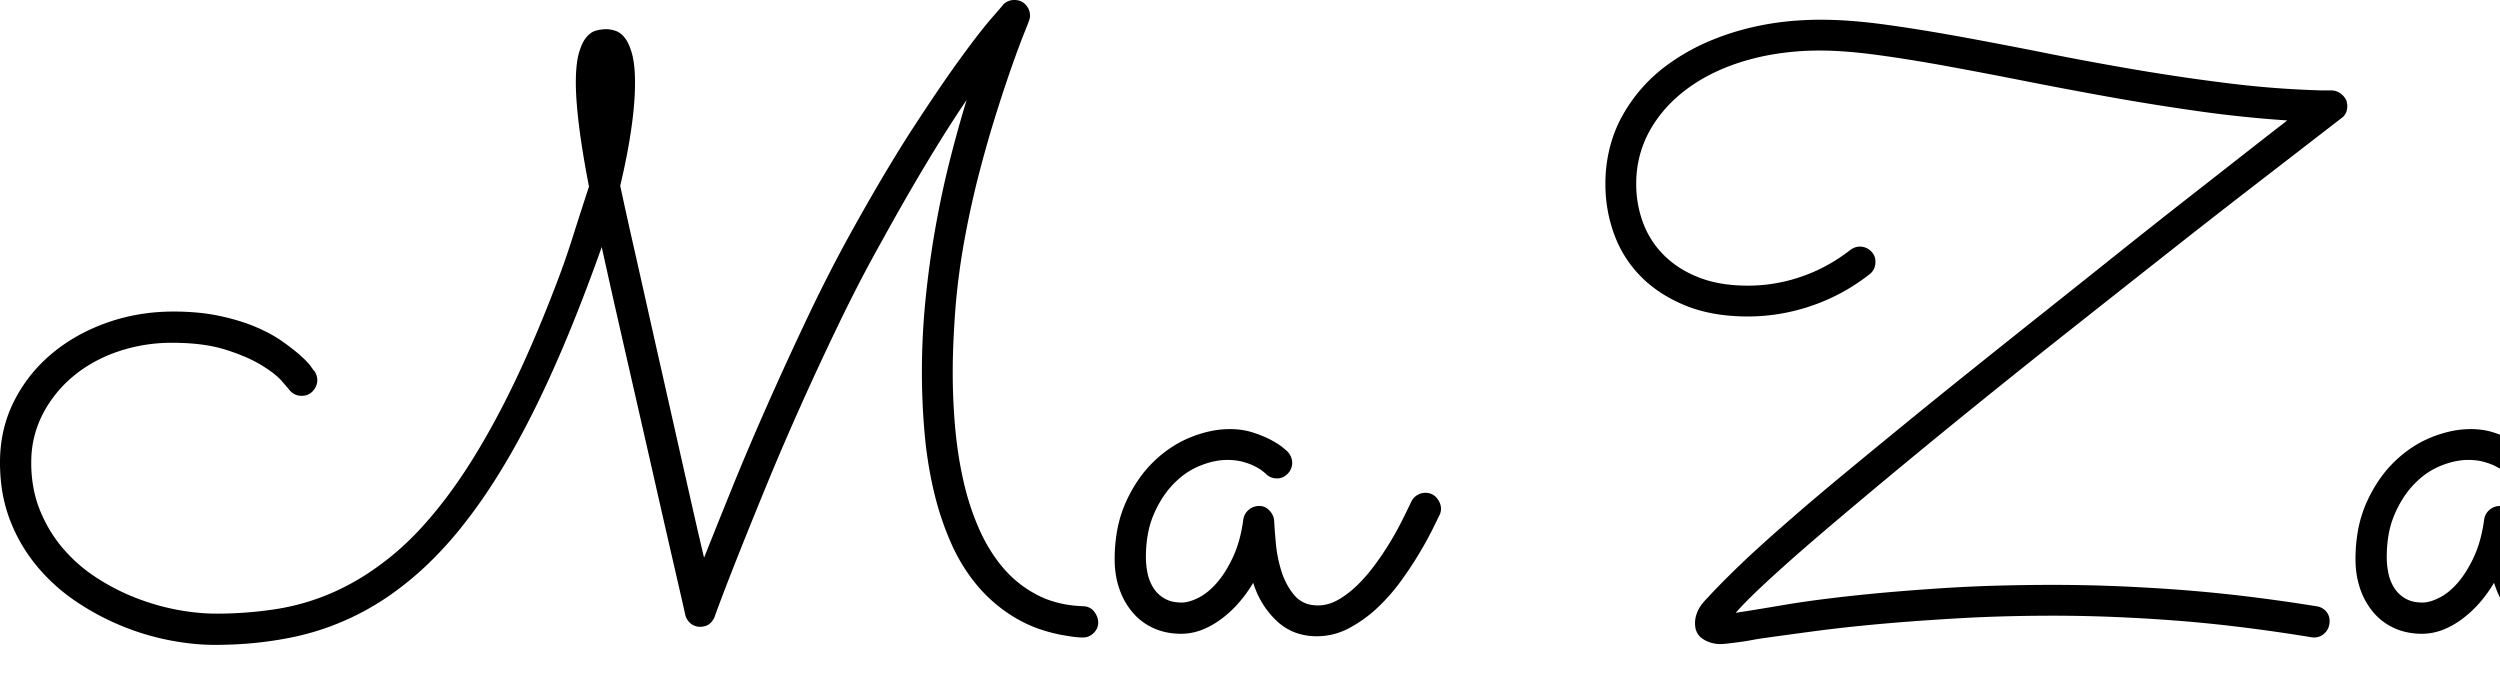 <svg viewBox="0 0 297 80">
    <g>
        <style>
            .animated-signature path {
            stroke-dasharray: 2400;
            stroke-dashoffset: 2400;
            fill: transparent;
            animation: drawSignature 8s linear infinite both;
            stroke-width: 2px;
            stroke: black;
            }
            @keyframes drawSignature {
            0% { stroke-dashoffset: 2400; }
            15% { fill: transparent; }
            35%, 75% { stroke-dashoffset: 0; fill: black; }
            90%, to { stroke-dashoffset: 2400; fill: transparent; }
            }
        </style>
        <path class="animated-signature" d="M 114.844 11.865 A 117.44 117.44 0 0 0 113.201 14.344 Q 112.487 15.448 111.726 16.672 A 210.129 210.129 0 0 0 110.157 19.238 Q 107.569 23.535 104.639 28.858 A 169.35 169.35 0 0 0 100.945 35.838 A 192.913 192.913 0 0 0 99.732 38.306 Q 97.315 43.311 95.118 48.218 A 353.895 353.895 0 0 0 93.006 53.027 A 306.294 306.294 0 0 0 91.065 57.642 A 931.726 931.726 0 0 0 89.535 61.388 Q 88.842 63.095 88.236 64.611 A 511.764 511.764 0 0 0 87.842 65.601 Q 86.475 69.043 85.694 71.118 A 472.777 472.777 0 0 0 85.511 71.605 Q 84.913 73.2 84.913 73.242 A 2.24 2.24 0 0 1 84.542 73.873 Q 84.101 74.389 83.369 74.454 A 2.442 2.442 0 0 1 83.155 74.463 A 1.684 1.684 0 0 1 82.032 74.048 A 1.903 1.903 0 0 1 81.397 72.998 A 0.41 0.41 0 0 0 81.39 72.955 Q 81.346 72.734 81.044 71.408 A 652.626 652.626 0 0 0 80.933 70.923 A 2558.864 2558.864 0 0 0 80.681 69.824 Q 80.401 68.603 80.037 67.019 A 8164.134 8164.134 0 0 0 79.688 65.503 Q 79.017 62.587 78.183 58.913 A 3194.581 3194.581 0 0 1 77.906 57.691 A 5062.794 5062.794 0 0 0 76.349 50.842 A 5744.413 5744.413 0 0 0 75.806 48.462 A 14939.867 14939.867 0 0 1 73.584 38.721 Q 72.461 33.789 71.485 29.346 A 224.843 224.843 0 0 1 68.31 37.788 Q 66.617 42.016 64.917 45.679 Q 61.621 52.783 58.155 58.032 A 61.1 61.1 0 0 1 54.661 62.826 A 44.897 44.897 0 0 1 51.001 66.846 A 37.407 37.407 0 0 1 46.138 70.842 A 31.66 31.66 0 0 1 43.287 72.583 A 31.222 31.222 0 0 1 34.839 75.684 A 44.119 44.119 0 0 1 27.622 76.567 A 50.7 50.7 0 0 1 25.489 76.611 A 26.124 26.124 0 0 1 22.224 76.398 A 32.538 32.538 0 0 1 20.069 76.05 A 29.86 29.86 0 0 1 14.356 74.317 A 30.13 30.13 0 0 1 8.936 71.387 A 21.936 21.936 0 0 1 4.346 67.212 A 19.413 19.413 0 0 1 1.172 61.743 A 17.547 17.547 0 0 1 0.139 57.433 A 21.971 21.971 0 0 1 0 54.932 Q 0 50.977 1.661 47.681 A 17.67 17.67 0 0 1 6.153 42.017 Q 8.985 39.649 12.72 38.33 Q 16.455 37.012 20.606 37.012 A 30.72 30.72 0 0 1 23.47 37.139 A 22.618 22.618 0 0 1 26.05 37.525 A 27.679 27.679 0 0 1 28.323 38.103 A 20.337 20.337 0 0 1 30.323 38.818 Q 32.117 39.574 33.408 40.466 A 12.246 12.246 0 0 1 33.496 40.527 Q 34.815 41.455 35.694 42.236 A 13.983 13.983 0 0 1 36.195 42.703 Q 36.695 43.193 36.963 43.579 A 19.377 19.377 0 0 0 37.056 43.711 Q 37.35 44.127 37.4 44.14 A 0.012 0.012 0 0 0 37.403 44.141 Q 37.696 44.678 37.696 45.166 A 1.8 1.8 0 0 1 37.383 46.175 A 2.422 2.422 0 0 1 37.183 46.436 A 1.677 1.677 0 0 1 35.955 47.019 A 2.261 2.261 0 0 1 35.84 47.022 A 1.788 1.788 0 0 1 34.455 46.414 A 2.36 2.36 0 0 1 34.278 46.192 A 0.776 0.776 0 0 1 34.255 46.167 Q 34.137 46.036 33.496 45.288 Q 32.835 44.516 31.416 43.605 A 20.835 20.835 0 0 0 31.104 43.408 A 14.223 14.223 0 0 0 29.598 42.607 Q 28.383 42.046 26.831 41.553 A 16.101 16.101 0 0 0 24.423 41 Q 23.192 40.809 21.78 40.75 A 31.336 31.336 0 0 0 20.459 40.723 A 19.896 19.896 0 0 0 14.565 41.585 A 18.748 18.748 0 0 0 13.99 41.773 A 17.242 17.242 0 0 0 10.084 43.671 A 15.386 15.386 0 0 0 8.667 44.727 A 14.483 14.483 0 0 0 5.054 49.243 A 12.272 12.272 0 0 0 3.717 54.592 A 14.327 14.327 0 0 0 3.711 54.981 A 16.031 16.031 0 0 0 4.073 58.444 A 13.519 13.519 0 0 0 4.737 60.596 Q 5.762 63.135 7.471 65.137 A 18.342 18.342 0 0 0 11.426 68.604 Q 13.672 70.068 16.114 71.021 A 27.463 27.463 0 0 0 21.021 72.437 Q 23.487 72.9 25.684 72.9 A 46.218 46.218 0 0 0 32.935 72.339 A 27.109 27.109 0 0 0 39.864 70.239 A 30.026 30.026 0 0 0 39.917 70.215 A 28.563 28.563 0 0 0 44.383 67.659 A 34.904 34.904 0 0 0 46.68 65.918 A 33.381 33.381 0 0 0 49.782 62.99 Q 51.534 61.124 53.272 58.789 A 63.045 63.045 0 0 0 56.323 54.272 Q 57.827 51.836 59.316 49.01 A 106.579 106.579 0 0 0 59.742 48.193 A 116.092 116.092 0 0 0 62.545 42.338 Q 63.899 39.307 65.257 35.876 A 200.021 200.021 0 0 0 66.163 33.545 Q 67.139 31.006 68.067 28.076 A 611.733 611.733 0 0 1 69.971 22.168 Q 69.4 19.214 69.049 16.86 A 73.382 73.382 0 0 1 68.775 14.844 A 64.239 64.239 0 0 1 68.566 12.884 Q 68.487 12.006 68.448 11.239 A 27.877 27.877 0 0 1 68.409 9.815 Q 68.409 7.727 68.731 6.47 A 6.343 6.343 0 0 1 68.75 6.397 A 8.101 8.101 0 0 1 68.996 5.629 Q 69.136 5.259 69.3 4.962 A 3.319 3.319 0 0 1 69.629 4.468 A 3.077 3.077 0 0 1 70.041 4.046 Q 70.312 3.82 70.604 3.704 A 1.771 1.771 0 0 1 70.801 3.638 A 5.013 5.013 0 0 1 71.576 3.491 A 4.23 4.23 0 0 1 72.022 3.467 A 2.923 2.923 0 0 1 72.498 3.508 Q 72.791 3.557 73.121 3.662 A 1.965 1.965 0 0 1 73.739 3.999 Q 74.002 4.206 74.244 4.517 A 3.513 3.513 0 0 1 74.59 5.069 Q 74.735 5.351 74.862 5.695 A 8.708 8.708 0 0 1 75.098 6.445 A 8.241 8.241 0 0 1 75.291 7.41 Q 75.439 8.437 75.44 9.841 A 26.607 26.607 0 0 1 75.44 9.863 A 30.53 30.53 0 0 1 75.356 12.054 Q 75.275 13.178 75.115 14.433 A 55.206 55.206 0 0 1 75 15.283 A 65.815 65.815 0 0 1 74.451 18.518 A 89.455 89.455 0 0 1 73.682 22.07 A 452.522 452.522 0 0 0 74.366 25.22 A 619.15 619.15 0 0 0 75.147 28.711 Q 75.977 32.373 76.856 36.304 Q 77.735 40.234 78.663 44.336 A 7249.384 7249.384 0 0 1 80.469 52.344 A 8119.169 8119.169 0 0 0 81.746 58.011 A 7068.789 7068.789 0 0 0 82.154 59.815 A 729.084 729.084 0 0 0 82.929 63.208 A 532.099 532.099 0 0 0 83.643 66.26 A 1032.596 1032.596 0 0 1 84.714 63.574 Q 85.675 61.173 86.866 58.228 A 304.629 304.629 0 0 1 88.88 53.369 A 370.685 370.685 0 0 1 91.114 48.218 A 433.747 433.747 0 0 1 96.07 37.427 A 181.085 181.085 0 0 1 100.057 29.53 A 159.739 159.739 0 0 1 101.416 27.051 A 266.874 266.874 0 0 1 104.22 22.129 Q 106.482 18.259 108.496 15.161 A 296.235 296.235 0 0 1 110.053 12.792 Q 112.305 9.4 114.063 6.983 A 144.791 144.791 0 0 1 115.172 5.476 Q 116.252 4.032 117.065 3.035 A 32.219 32.219 0 0 1 117.749 2.222 Q 119.092 0.684 119.19 0.537 A 1.789 1.789 0 0 1 120.484 0 A 2.255 2.255 0 0 1 120.508 0 A 1.991 1.991 0 0 1 121.147 0.098 A 1.657 1.657 0 0 1 121.851 0.562 Q 122.364 1.123 122.364 1.856 A 1.686 1.686 0 0 1 122.259 2.432 A 1.983 1.983 0 0 1 122.217 2.539 A 0.169 0.169 0 0 1 122.208 2.572 Q 122.147 2.762 121.656 3.98 A 51.757 51.757 0 0 0 121.357 4.739 Q 121.029 5.589 120.624 6.712 A 172.496 172.496 0 0 0 120.24 7.788 Q 119.385 10.205 118.36 13.452 A 135.291 135.291 0 0 0 117.097 17.702 A 163.163 163.163 0 0 0 116.358 20.435 Q 115.381 24.17 114.624 28.247 Q 113.868 32.324 113.526 36.377 A 123.126 123.126 0 0 0 113.334 39.256 A 139.973 139.973 0 0 0 113.282 40.259 A 84.688 84.688 0 0 0 113.184 44.336 A 72.778 72.778 0 0 0 113.477 50.83 A 48.273 48.273 0 0 0 114.37 56.75 A 44.508 44.508 0 0 0 114.454 57.129 Q 115.137 60.156 116.309 62.817 A 19.727 19.727 0 0 0 118.15 66.13 A 17.106 17.106 0 0 0 119.19 67.481 Q 120.899 69.483 123.267 70.703 Q 125.635 71.924 128.76 72.022 A 1.718 1.718 0 0 1 129.443 72.201 A 1.646 1.646 0 0 1 130.005 72.681 A 2.369 2.369 0 0 1 130.342 73.279 A 1.96 1.96 0 0 1 130.469 73.975 A 1.632 1.632 0 0 1 130.074 75.039 A 2.215 2.215 0 0 1 129.932 75.195 A 1.836 1.836 0 0 1 129.326 75.607 A 1.74 1.74 0 0 1 128.663 75.733 A 8.462 8.462 0 0 1 127.1 75.586 A 18.834 18.834 0 0 1 123.455 74.721 A 15.333 15.333 0 0 1 120.899 73.56 A 17.6 17.6 0 0 1 116.26 69.751 Q 114.307 67.481 113.013 64.575 A 34.462 34.462 0 0 1 111.141 59.173 A 38.561 38.561 0 0 1 110.938 58.35 A 48.905 48.905 0 0 1 109.849 51.553 A 53.391 53.391 0 0 1 109.839 51.441 A 82.275 82.275 0 0 1 109.522 44.19 A 86.333 86.333 0 0 1 109.961 35.498 Q 110.401 31.152 111.133 27.026 Q 111.866 22.9 112.842 19.043 A 156.401 156.401 0 0 1 114.082 14.431 A 127.501 127.501 0 0 1 114.844 11.865 Z M 275.879 10.742 L 276.954 10.742 A 1.833 1.833 0 0 1 278.028 11.084 Q 278.516 11.426 278.76 11.963 Q 278.853 12.336 278.858 12.575 A 1.271 1.271 0 0 1 278.858 12.598 A 2.057 2.057 0 0 1 278.771 13.211 A 1.556 1.556 0 0 1 278.125 14.063 A 12362.94 12362.94 0 0 1 273.236 17.841 A 14812.327 14812.327 0 0 1 268.042 21.851 A 1318.417 1318.417 0 0 0 257.154 30.347 A 12467.735 12467.735 0 0 0 246.021 39.136 A 1267.182 1267.182 0 0 0 235.86 47.25 A 1158.728 1158.728 0 0 0 235.205 47.778 A 1079.526 1079.526 0 0 0 227.657 53.935 A 937.479 937.479 0 0 0 225.269 55.908 A 942.82 942.82 0 0 0 220.783 59.65 A 697.623 697.623 0 0 0 216.748 63.062 Q 214.13 65.294 212.019 67.18 A 171.816 171.816 0 0 0 210.205 68.823 A 104.589 104.589 0 0 0 208.93 70.015 Q 207.154 71.704 206.202 72.803 A 204.132 204.132 0 0 0 207.399 72.617 Q 209.181 72.335 211.55 71.933 A 594.88 594.88 0 0 0 211.89 71.875 Q 214.257 71.472 217.235 71.104 A 188.152 188.152 0 0 1 220.069 70.776 Q 224.805 70.264 230.787 69.873 A 176.856 176.856 0 0 1 237.091 69.58 A 236.398 236.398 0 0 1 244.043 69.483 A 188.044 188.044 0 0 1 252.941 69.702 A 227.224 227.224 0 0 1 258.619 70.044 A 178.239 178.239 0 0 1 268.459 71.046 A 220.622 220.622 0 0 1 275.196 72.022 A 1.892 1.892 0 0 1 275.9 72.263 A 1.786 1.786 0 0 1 276.319 72.608 A 1.691 1.691 0 0 1 276.758 73.779 A 2.113 2.113 0 0 1 276.633 74.518 A 1.883 1.883 0 0 1 276.221 75.171 A 1.749 1.749 0 0 1 274.951 75.732 A 2.143 2.143 0 0 1 274.903 75.733 Q 274.707 75.733 274.463 75.684 A 207.983 207.983 0 0 0 265.049 74.361 A 165.499 165.499 0 0 0 258.228 73.706 Q 250.684 73.145 243.995 73.145 A 209.687 209.687 0 0 0 236.937 73.259 A 174.349 174.349 0 0 0 232.959 73.438 A 329.491 329.491 0 0 0 227.991 73.755 A 254.512 254.512 0 0 0 223.438 74.121 A 216.389 216.389 0 0 0 219.434 74.517 Q 217.539 74.723 215.85 74.946 A 130.94 130.94 0 0 0 215.625 74.976 A 1374.122 1374.122 0 0 0 213.169 75.306 Q 211.243 75.568 209.717 75.781 Q 208.985 75.879 208.204 76.025 A 29.875 29.875 0 0 1 207.059 76.218 A 26.767 26.767 0 0 1 206.69 76.27 A 118.945 118.945 0 0 1 205.988 76.361 A 90.303 90.303 0 0 1 205.347 76.441 A 15.602 15.602 0 0 1 205.059 76.473 Q 204.747 76.504 204.523 76.512 A 3.896 3.896 0 0 1 204.395 76.514 A 3.84 3.84 0 0 1 202.899 76.225 A 3.675 3.675 0 0 1 202.295 75.903 A 1.991 1.991 0 0 1 201.395 74.441 A 3.052 3.052 0 0 1 201.368 74.024 A 3.266 3.266 0 0 1 201.498 73.128 A 4.196 4.196 0 0 1 201.685 72.608 Q 201.924 72.056 202.453 71.45 A 8.177 8.177 0 0 1 202.832 71.045 A 58.375 58.375 0 0 1 204.066 69.737 Q 204.65 69.135 205.324 68.467 A 127.4 127.4 0 0 1 206.763 67.066 Q 209.18 64.746 213.184 61.279 Q 214.762 59.903 216.801 58.192 A 405.126 405.126 0 0 1 218.75 56.567 A 1281.573 1281.573 0 0 1 222.174 53.742 A 1642.828 1642.828 0 0 1 225.904 50.684 Q 229.786 47.51 234.082 44.067 A 2719.099 2719.099 0 0 1 242.774 37.134 A 4100.056 4100.056 0 0 0 251.416 30.249 A 1086.952 1086.952 0 0 1 255.555 26.959 A 911.614 911.614 0 0 1 259.473 23.877 A 18445.972 18445.972 0 0 0 263.117 21.027 A 13892.573 13892.573 0 0 0 266.431 18.433 Q 269.58 15.967 271.729 14.307 A 141.171 141.171 0 0 1 261.158 13.208 A 290.053 290.053 0 0 1 250.635 11.524 A 567.549 567.549 0 0 1 240.528 9.619 A 684.847 684.847 0 0 0 235.724 8.685 A 578.433 578.433 0 0 0 231.177 7.837 A 201.993 201.993 0 0 0 226.911 7.105 A 159.882 159.882 0 0 0 222.95 6.519 A 64.095 64.095 0 0 0 219.785 6.168 Q 218.341 6.047 217.053 6.016 A 35.651 35.651 0 0 0 216.211 6.006 A 33.128 33.128 0 0 0 210.319 6.513 A 28.48 28.48 0 0 0 207.642 7.129 Q 203.663 8.252 200.708 10.352 Q 197.754 12.451 196.07 15.381 A 12.771 12.771 0 0 0 194.386 21.764 A 15.024 15.024 0 0 0 194.385 21.875 A 13.015 13.015 0 0 0 195.215 26.514 Q 196.045 28.711 197.73 30.371 A 11.452 11.452 0 0 0 200.696 32.463 A 13.91 13.91 0 0 0 201.88 32.984 Q 204.253 33.9 207.416 33.934 A 22.819 22.819 0 0 0 207.666 33.936 A 19.403 19.403 0 0 0 214.014 32.861 Q 217.139 31.787 219.825 29.688 A 2.14 2.14 0 0 1 220.339 29.407 A 1.739 1.739 0 0 1 220.948 29.297 A 1.862 1.862 0 0 1 222.242 29.81 A 1.666 1.666 0 0 1 222.801 31.019 A 2.114 2.114 0 0 1 222.803 31.104 A 2.02 2.02 0 0 1 222.692 31.787 A 1.715 1.715 0 0 1 222.12 32.568 A 23.243 23.243 0 0 1 215.21 36.328 A 23.304 23.304 0 0 1 207.666 37.598 Q 203.491 37.598 200.353 36.348 A 14.7 14.7 0 0 1 200.245 36.304 Q 197.071 35.01 194.947 32.861 Q 192.823 30.713 191.773 27.857 A 17.202 17.202 0 0 1 190.723 21.875 A 17.225 17.225 0 0 1 191.575 16.401 A 15.69 15.69 0 0 1 192.701 13.818 A 18.695 18.695 0 0 1 198.145 7.666 A 24.895 24.895 0 0 1 203.477 4.717 A 30.447 30.447 0 0 1 206.275 3.735 A 33.638 33.638 0 0 1 213.668 2.431 A 39.518 39.518 0 0 1 216.309 2.344 A 48.452 48.452 0 0 1 219.971 2.49 Q 221.87 2.635 223.958 2.921 A 77.864 77.864 0 0 1 224.024 2.93 A 195.704 195.704 0 0 1 229.553 3.777 A 237.941 237.941 0 0 1 233.081 4.395 A 595.555 595.555 0 0 1 240.543 5.809 A 681.448 681.448 0 0 1 243.14 6.323 A 371.384 371.384 0 0 0 253.858 8.301 A 245.563 245.563 0 0 0 264.869 9.912 A 115.069 115.069 0 0 0 275.879 10.742 Z M 314.847 67.59 A 40.346 40.346 0 0 0 315.235 67.003 A 6502.397 6502.397 0 0 0 315.235 68.359 L 315.235 71.436 Q 315.235 73.145 316.04 74.341 A 3.293 3.293 0 0 0 316.056 74.364 Q 316.861 75.537 318.36 75.537 Q 318.93 75.537 319.605 75.203 A 5.564 5.564 0 0 0 320.24 74.829 Q 320.994 74.32 321.736 73.118 A 13.48 13.48 0 0 0 322.315 72.07 Q 322.718 71.265 323.285 70.143 A 824.428 824.428 0 0 1 323.682 69.36 Q 324.512 67.725 325.538 65.918 A 174.17 174.17 0 0 1 327.662 62.28 A 43.898 43.898 0 0 1 328.623 60.748 A 34.871 34.871 0 0 1 329.859 58.984 A 24.016 24.016 0 0 1 330.253 58.474 Q 330.682 57.932 331.096 57.478 A 12.724 12.724 0 0 1 331.958 56.616 A 6.58 6.58 0 0 1 332.084 56.506 Q 332.646 56.024 333.137 55.835 A 1.68 1.68 0 0 1 333.741 55.713 Q 334.278 55.713 334.693 56.25 Q 335.108 56.787 335.108 58.301 A 11.531 11.531 0 0 1 335.101 58.693 Q 335.094 58.903 335.079 59.138 A 24.409 24.409 0 0 1 335.035 59.741 A 117.663 117.663 0 0 1 334.955 60.626 A 144.013 144.013 0 0 1 334.864 61.572 A 74.548 74.548 0 0 0 334.693 63.55 A 29.23 29.23 0 0 0 334.648 64.283 A 23.977 23.977 0 0 0 334.62 65.43 A 21.987 21.987 0 0 0 334.624 65.859 A 24.199 24.199 0 0 0 334.888 68.945 A 11.869 11.869 0 0 0 335.053 69.827 A 10.006 10.006 0 0 0 335.913 72.217 A 6.595 6.595 0 0 0 338.038 74.634 Q 338.935 75.259 340.21 75.474 A 8.684 8.684 0 0 0 341.651 75.586 A 7.82 7.82 0 0 0 345.386 74.634 A 13.9 13.9 0 0 0 345.636 74.497 A 14.862 14.862 0 0 0 348.706 72.192 A 24.369 24.369 0 0 0 351.514 68.945 A 50.273 50.273 0 0 0 352.493 67.541 A 40.346 40.346 0 0 0 352.79 67.094 A 17.067 17.067 0 0 0 353.247 69.605 A 12.594 12.594 0 0 0 353.633 70.816 A 10.239 10.239 0 0 0 354.956 73.291 Q 356.104 74.854 357.764 75.781 A 7.029 7.029 0 0 0 359.566 76.479 A 8.808 8.808 0 0 0 361.621 76.709 A 7.019 7.019 0 0 0 362.791 76.611 A 7.812 7.812 0 0 0 364.991 75.879 A 13.449 13.449 0 0 0 365.837 75.417 A 15.182 15.182 0 0 0 368.164 73.706 A 22.341 22.341 0 0 0 368.447 73.451 A 24.386 24.386 0 0 0 371.021 70.679 A 45.815 45.815 0 0 0 373.487 67.285 Q 374.61 65.576 375.489 63.965 Q 376.038 62.958 376.473 62.142 A 120.518 120.518 0 0 0 376.954 61.231 A 1.283 1.283 0 0 0 376.961 61.218 Q 377.149 60.88 377.149 60.4 A 1.752 1.752 0 0 0 376.982 59.653 A 2.213 2.213 0 0 0 376.636 59.131 A 1.715 1.715 0 0 0 376.096 58.71 A 1.698 1.698 0 0 0 375.342 58.545 A 1.836 1.836 0 0 0 374.366 58.814 Q 373.926 59.082 373.682 59.57 A 71.218 71.218 0 0 1 372.444 61.937 A 57.077 57.077 0 0 1 370.606 65.064 A 47.112 47.112 0 0 1 370.507 65.219 Q 368.995 67.585 367.505 69.287 Q 366.64 70.276 365.798 71.018 A 12.258 12.258 0 0 1 364.502 72.022 A 7.868 7.868 0 0 1 364.292 72.157 Q 363.725 72.51 363.173 72.714 A 4.304 4.304 0 0 1 361.67 72.998 A 5.017 5.017 0 0 1 360.957 72.946 A 6.132 6.132 0 0 1 359.937 72.705 A 3.105 3.105 0 0 1 359.803 72.658 Q 359.338 72.484 358.899 72.151 A 5.069 5.069 0 0 1 358.228 71.533 Q 357.718 70.977 357.326 70.137 A 9.227 9.227 0 0 1 356.91 69.067 A 8.927 8.927 0 0 1 356.618 67.858 Q 356.502 67.194 356.447 66.412 A 21.689 21.689 0 0 1 356.397 64.893 A 68.393 68.393 0 0 1 356.427 62.897 A 89.207 89.207 0 0 1 356.519 60.718 Q 356.641 58.447 356.812 56.421 A 4937.162 4937.162 0 0 0 356.914 55.209 Q 357.021 53.937 357.105 52.93 Q 357.204 51.74 357.223 51.323 A 3.592 3.592 0 0 0 357.227 51.172 A 1.914 1.914 0 0 0 356.739 49.878 A 1.932 1.932 0 0 0 356.669 49.802 A 1.54 1.54 0 0 0 355.518 49.317 A 2.399 2.399 0 0 0 355.188 49.338 A 1.725 1.725 0 0 0 354.175 49.829 Q 353.663 50.342 353.565 51.025 A 112.1 112.1 0 0 0 352.832 59.307 A 2.059 2.059 0 0 0 352.637 59.668 Q 352.344 60.291 351.914 61.147 A 118.01 118.01 0 0 1 351.612 61.743 A 32.324 32.324 0 0 1 351.108 62.691 A 38.831 38.831 0 0 1 350.147 64.331 A 30.372 30.372 0 0 1 349.936 64.667 A 33.588 33.588 0 0 1 348.291 67.017 Q 347.266 68.359 346.143 69.458 A 12.824 12.824 0 0 1 345.258 70.249 A 10.101 10.101 0 0 1 343.848 71.216 A 5.699 5.699 0 0 1 343.171 71.542 A 4.458 4.458 0 0 1 341.504 71.875 Q 340.479 71.875 339.844 71.314 Q 339.209 70.752 338.892 69.849 A 7.905 7.905 0 0 1 338.623 68.884 A 10.479 10.479 0 0 1 338.453 67.798 A 21.91 21.91 0 0 1 338.33 65.479 A 37.397 37.397 0 0 1 338.338 64.716 A 33.107 33.107 0 0 1 338.55 61.548 Q 338.701 60.256 338.748 59.321 A 15.486 15.486 0 0 0 338.77 58.545 Q 338.77 57.178 338.453 56.006 A 7.596 7.596 0 0 0 338.226 55.302 A 6.193 6.193 0 0 0 337.525 53.955 Q 336.914 53.076 335.962 52.564 A 4.14 4.14 0 0 0 334.861 52.164 A 5.337 5.337 0 0 0 333.741 52.051 Q 332.987 52.051 332.173 52.318 A 7.456 7.456 0 0 0 331.031 52.808 A 6.764 6.764 0 0 0 330.413 53.177 Q 329.824 53.571 329.24 54.126 A 13.101 13.101 0 0 0 328.174 55.274 A 44.682 44.682 0 0 0 327.998 55.494 A 48.841 48.841 0 0 0 325.44 59.033 A 81.611 81.611 0 0 0 322.95 63.062 A 138.886 138.886 0 0 0 322.659 63.567 A 125.291 125.291 0 0 0 320.752 67.017 A 94.233 94.233 0 0 0 319.788 68.878 A 72.567 72.567 0 0 0 318.946 70.606 L 318.897 68.311 L 318.897 66.602 L 318.897 64.307 L 318.897 61.865 L 318.897 59.766 Q 321.485 55.029 323.829 50.025 Q 326.172 45.02 327.93 39.746 Q 329.688 34.473 330.738 28.931 A 60.601 60.601 0 0 0 331.788 17.627 A 39.815 39.815 0 0 0 331.769 16.401 A 34.781 34.781 0 0 0 331.397 12.232 A 20.027 20.027 0 0 0 330.923 9.968 A 14.746 14.746 0 0 0 330.127 7.739 A 9.673 9.673 0 0 0 329.443 6.483 A 7.422 7.422 0 0 0 327.832 4.688 A 5.002 5.002 0 0 0 326.094 3.795 A 6.209 6.209 0 0 0 324.366 3.565 A 4.383 4.383 0 0 0 321.543 4.555 A 6.13 6.13 0 0 0 320.386 5.811 Q 318.799 8.057 317.774 12.183 A 45.023 45.023 0 0 0 317.321 14.211 Q 316.968 15.979 316.692 18.008 A 88.25 88.25 0 0 0 316.236 22.144 A 196.887 196.887 0 0 0 315.796 28.32 A 268.484 268.484 0 0 0 315.503 35.181 Q 315.284 42.383 315.259 50.757 A 5620.963 5620.963 0 0 0 315.241 59.317 A 1.967 1.967 0 0 0 315.039 59.668 A 83.015 83.015 0 0 1 314.746 60.281 Q 314.589 60.605 314.414 60.961 A 157.138 157.138 0 0 1 313.965 61.865 A 32.944 32.944 0 0 1 313.462 62.831 A 39.433 39.433 0 0 1 312.5 64.502 A 34.46 34.46 0 0 1 310.669 67.212 A 21.288 21.288 0 0 1 310.163 67.865 A 18.337 18.337 0 0 1 308.57 69.605 A 12.624 12.624 0 0 1 307.739 70.334 A 10.066 10.066 0 0 1 306.324 71.289 A 5.649 5.649 0 0 1 305.802 71.544 A 4.554 4.554 0 0 1 304.004 71.924 A 4.803 4.803 0 0 1 303.406 71.888 A 3.351 3.351 0 0 1 301.172 70.703 A 7.602 7.602 0 0 1 300.575 69.887 A 8.522 8.522 0 0 1 299.634 67.822 A 16.008 16.008 0 0 1 298.975 64.478 A 153.047 153.047 0 0 1 298.912 63.73 Q 298.817 62.576 298.78 61.865 A 1.851 1.851 0 0 0 298.615 61.218 A 2.107 2.107 0 0 0 298.218 60.645 A 2.121 2.121 0 0 0 298.121 60.549 A 1.575 1.575 0 0 0 297.022 60.108 Q 296.289 60.108 295.752 60.571 Q 295.215 61.035 295.118 61.719 A 21.42 21.42 0 0 1 295.073 62.034 Q 294.722 64.374 293.921 66.113 A 18.414 18.414 0 0 1 293.812 66.346 Q 293 68.046 292.017 69.19 A 10.503 10.503 0 0 1 291.955 69.261 Q 291.488 69.794 291.003 70.202 A 6.296 6.296 0 0 1 289.82 70.996 Q 288.672 71.582 287.793 71.582 A 5.935 5.935 0 0 1 287.652 71.58 Q 287.16 71.569 286.735 71.475 A 3.378 3.378 0 0 1 285.743 71.094 Q 284.913 70.606 284.424 69.824 A 5.006 5.006 0 0 1 284.39 69.769 A 5.232 5.232 0 0 1 283.741 68.091 A 9.337 9.337 0 0 1 283.545 66.211 A 18.4 18.4 0 0 1 283.546 66.025 Q 283.559 64.722 283.758 63.575 A 10.869 10.869 0 0 1 284.497 61.06 A 13.977 13.977 0 0 1 285.294 59.503 A 10.848 10.848 0 0 1 286.866 57.446 A 10.551 10.551 0 0 1 287.407 56.933 A 8.869 8.869 0 0 1 289.991 55.322 Q 291.7 54.639 293.213 54.639 A 9.53 9.53 0 0 1 293.245 54.639 Q 293.74 54.64 294.184 54.694 A 5.976 5.976 0 0 1 295.044 54.859 A 10.598 10.598 0 0 1 295.157 54.89 Q 295.891 55.099 296.436 55.371 Q 296.807 55.557 297.08 55.732 A 3.702 3.702 0 0 1 297.364 55.933 A 18.894 18.894 0 0 1 297.481 56.025 Q 297.723 56.219 297.803 56.299 A 1.819 1.819 0 0 0 298.345 56.678 A 1.872 1.872 0 0 0 299.121 56.836 Q 299.854 56.836 300.391 56.275 A 2.349 2.349 0 0 0 300.426 56.237 A 1.807 1.807 0 0 0 300.928 54.981 A 1.803 1.803 0 0 0 300.726 54.16 A 2.555 2.555 0 0 0 300.391 53.662 Q 300.348 53.619 299.969 53.296 A 123.791 123.791 0 0 0 299.854 53.198 A 3.846 3.846 0 0 0 299.843 53.189 Q 299.356 52.778 298.462 52.295 A 9.375 9.375 0 0 0 298.201 52.159 Q 297.38 51.748 296.289 51.392 A 8.016 8.016 0 0 0 295.218 51.123 A 9.649 9.649 0 0 0 293.506 50.977 A 11.083 11.083 0 0 0 291.363 51.191 A 13.892 13.892 0 0 0 288.843 51.953 Q 286.426 52.93 284.424 54.883 A 14.001 14.001 0 0 0 282.808 56.774 A 16.963 16.963 0 0 0 281.128 59.741 A 14.442 14.442 0 0 0 280.119 63.083 A 19.112 19.112 0 0 0 279.834 66.455 Q 279.834 68.359 280.396 69.971 A 9.848 9.848 0 0 0 280.563 70.416 A 8.468 8.468 0 0 0 281.983 72.778 Q 283.008 73.975 284.473 74.634 Q 285.938 75.293 287.745 75.293 A 6.951 6.951 0 0 0 290.488 74.709 A 9.832 9.832 0 0 0 292.334 73.657 A 12.903 12.903 0 0 0 294.346 71.872 A 15.95 15.95 0 0 0 296.289 69.238 A 12.381 12.381 0 0 0 296.541 69.948 A 10.286 10.286 0 0 0 299.097 73.779 A 6.5 6.5 0 0 0 301.326 75.162 A 7.323 7.323 0 0 0 303.858 75.586 A 8.057 8.057 0 0 0 307.666 74.634 A 15.449 15.449 0 0 0 311.036 72.217 A 22.31 22.31 0 0 0 313.868 68.994 A 50.273 50.273 0 0 0 314.847 67.59 Z M 171.045 61.133 A 65.683 65.683 0 0 0 170.94 61.345 Q 170.769 61.69 170.449 62.341 A 920.339 920.339 0 0 0 170.24 62.769 A 31.851 31.851 0 0 1 169.734 63.754 Q 169.445 64.294 169.105 64.89 A 59.1 59.1 0 0 1 168.677 65.625 A 40.346 40.346 0 0 1 167.435 67.59 A 50.273 50.273 0 0 1 166.455 68.994 A 22.31 22.31 0 0 1 163.623 72.217 A 15.449 15.449 0 0 1 160.254 74.634 A 8.057 8.057 0 0 1 156.446 75.586 A 7.323 7.323 0 0 1 153.914 75.162 A 6.5 6.5 0 0 1 151.685 73.779 A 10.286 10.286 0 0 1 149.129 69.948 A 12.381 12.381 0 0 1 148.877 69.238 A 15.95 15.95 0 0 1 146.934 71.872 A 12.903 12.903 0 0 1 144.922 73.657 A 9.832 9.832 0 0 1 143.076 74.709 A 6.951 6.951 0 0 1 140.332 75.293 Q 138.526 75.293 137.061 74.634 Q 135.596 73.975 134.571 72.778 A 8.468 8.468 0 0 1 133.151 70.416 A 9.848 9.848 0 0 1 132.984 69.971 Q 132.422 68.359 132.422 66.455 A 19.112 19.112 0 0 1 132.707 63.083 A 14.442 14.442 0 0 1 133.716 59.741 A 16.963 16.963 0 0 1 135.396 56.774 A 14.001 14.001 0 0 1 137.012 54.883 Q 139.014 52.93 141.431 51.953 A 13.892 13.892 0 0 1 143.951 51.191 A 11.083 11.083 0 0 1 146.094 50.977 A 9.649 9.649 0 0 1 147.806 51.123 A 8.016 8.016 0 0 1 148.877 51.392 Q 149.968 51.748 150.789 52.159 A 9.375 9.375 0 0 1 151.05 52.295 Q 151.944 52.778 152.431 53.189 A 3.846 3.846 0 0 1 152.442 53.198 A 123.791 123.791 0 0 1 152.557 53.296 Q 152.936 53.619 152.979 53.662 A 2.555 2.555 0 0 1 153.314 54.16 A 1.803 1.803 0 0 1 153.516 54.981 A 1.807 1.807 0 0 1 153.014 56.237 A 2.349 2.349 0 0 1 152.979 56.275 Q 152.442 56.836 151.709 56.836 A 1.872 1.872 0 0 1 150.933 56.678 A 1.819 1.819 0 0 1 150.391 56.299 Q 150.311 56.219 150.069 56.025 A 18.894 18.894 0 0 0 149.952 55.933 A 3.702 3.702 0 0 0 149.668 55.732 Q 149.395 55.557 149.024 55.371 Q 148.479 55.099 147.745 54.89 A 10.598 10.598 0 0 0 147.632 54.859 A 5.976 5.976 0 0 0 146.772 54.694 Q 146.328 54.64 145.833 54.639 A 9.53 9.53 0 0 0 145.801 54.639 Q 144.288 54.639 142.579 55.322 A 8.869 8.869 0 0 0 139.995 56.933 A 10.551 10.551 0 0 0 139.454 57.446 A 10.848 10.848 0 0 0 137.882 59.503 A 13.977 13.977 0 0 0 137.085 61.06 A 10.869 10.869 0 0 0 136.346 63.575 Q 136.147 64.722 136.134 66.025 A 18.4 18.4 0 0 0 136.133 66.211 A 9.337 9.337 0 0 0 136.329 68.091 A 5.232 5.232 0 0 0 136.978 69.769 A 5.006 5.006 0 0 0 137.012 69.824 Q 137.5 70.606 138.33 71.094 A 3.378 3.378 0 0 0 139.323 71.475 Q 139.748 71.569 140.24 71.58 A 5.935 5.935 0 0 0 140.381 71.582 Q 141.26 71.582 142.408 70.996 A 6.296 6.296 0 0 0 143.591 70.202 Q 144.076 69.794 144.543 69.261 A 10.503 10.503 0 0 0 144.605 69.19 Q 145.588 68.046 146.4 66.346 A 18.414 18.414 0 0 0 146.509 66.113 Q 147.31 64.374 147.661 62.034 A 21.42 21.42 0 0 0 147.705 61.719 Q 147.803 61.035 148.34 60.571 Q 148.877 60.108 149.61 60.108 A 1.575 1.575 0 0 1 150.708 60.549 A 2.121 2.121 0 0 1 150.806 60.645 A 2.107 2.107 0 0 1 151.203 61.218 A 1.851 1.851 0 0 1 151.368 61.865 Q 151.405 62.576 151.5 63.73 A 153.047 153.047 0 0 0 151.563 64.478 A 16.008 16.008 0 0 0 152.222 67.822 A 8.522 8.522 0 0 0 153.163 69.887 A 7.602 7.602 0 0 0 153.76 70.703 A 3.351 3.351 0 0 0 155.994 71.888 A 4.803 4.803 0 0 0 156.592 71.924 A 4.554 4.554 0 0 0 158.39 71.544 A 5.649 5.649 0 0 0 158.912 71.289 A 10.066 10.066 0 0 0 160.327 70.334 A 12.624 12.624 0 0 0 161.158 69.605 A 18.337 18.337 0 0 0 162.751 67.865 A 21.288 21.288 0 0 0 163.257 67.212 A 34.46 34.46 0 0 0 165.088 64.502 A 39.433 39.433 0 0 0 166.05 62.831 A 32.944 32.944 0 0 0 166.553 61.865 A 157.138 157.138 0 0 0 167.002 60.961 Q 167.177 60.605 167.334 60.281 A 83.015 83.015 0 0 0 167.627 59.668 A 1.967 1.967 0 0 1 168.004 59.107 A 1.794 1.794 0 0 1 168.335 58.838 Q 168.799 58.545 169.336 58.545 A 1.827 1.827 0 0 1 170.013 58.666 A 1.66 1.66 0 0 1 170.679 59.155 Q 171.192 59.766 171.192 60.449 A 1.686 1.686 0 0 1 171.088 61.026 A 1.983 1.983 0 0 1 171.045 61.133 Z M 318.946 52.588 Q 320.996 48.096 322.681 43.823 A 88.999 88.999 0 0 0 325.562 35.303 Q 326.758 31.055 327.442 26.685 A 58.113 58.113 0 0 0 328.115 18.757 A 64.694 64.694 0 0 0 328.125 17.578 Q 328.125 16.826 328.058 15.214 A 168.917 168.917 0 0 0 328.052 15.088 A 21.494 21.494 0 0 0 327.613 11.621 A 11.761 11.761 0 0 0 327.118 9.889 A 9.14 9.14 0 0 0 326.49 8.545 A 3.048 3.048 0 0 0 325.942 7.836 A 2.216 2.216 0 0 0 324.366 7.227 A 1.616 1.616 0 0 0 323.321 7.621 Q 323.068 7.829 322.836 8.146 A 4.614 4.614 0 0 0 322.51 8.667 A 10.549 10.549 0 0 0 321.974 9.835 Q 321.746 10.414 321.538 11.099 A 24.982 24.982 0 0 0 321.143 12.573 A 41.126 41.126 0 0 0 320.668 14.885 Q 320.386 16.47 320.166 18.311 Q 319.776 21.582 319.532 25.244 A 215.606 215.606 0 0 0 319.165 32.764 Q 319.043 36.621 318.995 40.259 A 563.626 563.626 0 0 0 318.958 43.781 A 459.374 459.374 0 0 0 318.946 47.07 L 318.946 52.588 Z M 360.119 38.473 A 4.376 4.376 0 0 0 360.596 36.426 A 4.997 4.997 0 0 0 360.596 36.354 A 4.374 4.374 0 0 0 360.254 34.692 Q 359.913 33.887 359.302 33.276 Q 358.692 32.666 357.886 32.324 Q 357.08 31.983 356.153 31.983 A 4.997 4.997 0 0 0 356.08 31.983 A 4.374 4.374 0 0 0 354.419 32.324 Q 353.614 32.666 353.003 33.276 Q 352.393 33.887 352.051 34.692 Q 351.709 35.498 351.709 36.426 A 5.282 5.282 0 0 0 351.71 36.484 A 4.28 4.28 0 0 0 353.003 39.575 A 4.469 4.469 0 0 0 354.106 40.392 A 4.376 4.376 0 0 0 356.153 40.869 A 5.282 5.282 0 0 0 356.211 40.869 A 4.28 4.28 0 0 0 359.302 39.575 A 4.469 4.469 0 0 0 360.119 38.473 Z M 357.862 36.426 A 1.631 1.631 0 0 0 357.382 35.263 A 2.141 2.141 0 0 0 357.349 35.23 A 1.787 1.787 0 0 0 356.822 34.857 A 1.606 1.606 0 0 0 356.153 34.717 Q 355.469 34.717 354.981 35.23 A 1.68 1.68 0 0 0 354.493 36.426 A 1.596 1.596 0 0 0 354.966 37.582 A 1.96 1.96 0 0 0 354.981 37.598 Q 355.469 38.086 356.153 38.086 A 1.68 1.68 0 0 0 357.349 37.598 A 1.66 1.66 0 0 0 357.734 37.061 A 1.566 1.566 0 0 0 357.862 36.426 Z"/>
    </g>
</svg>